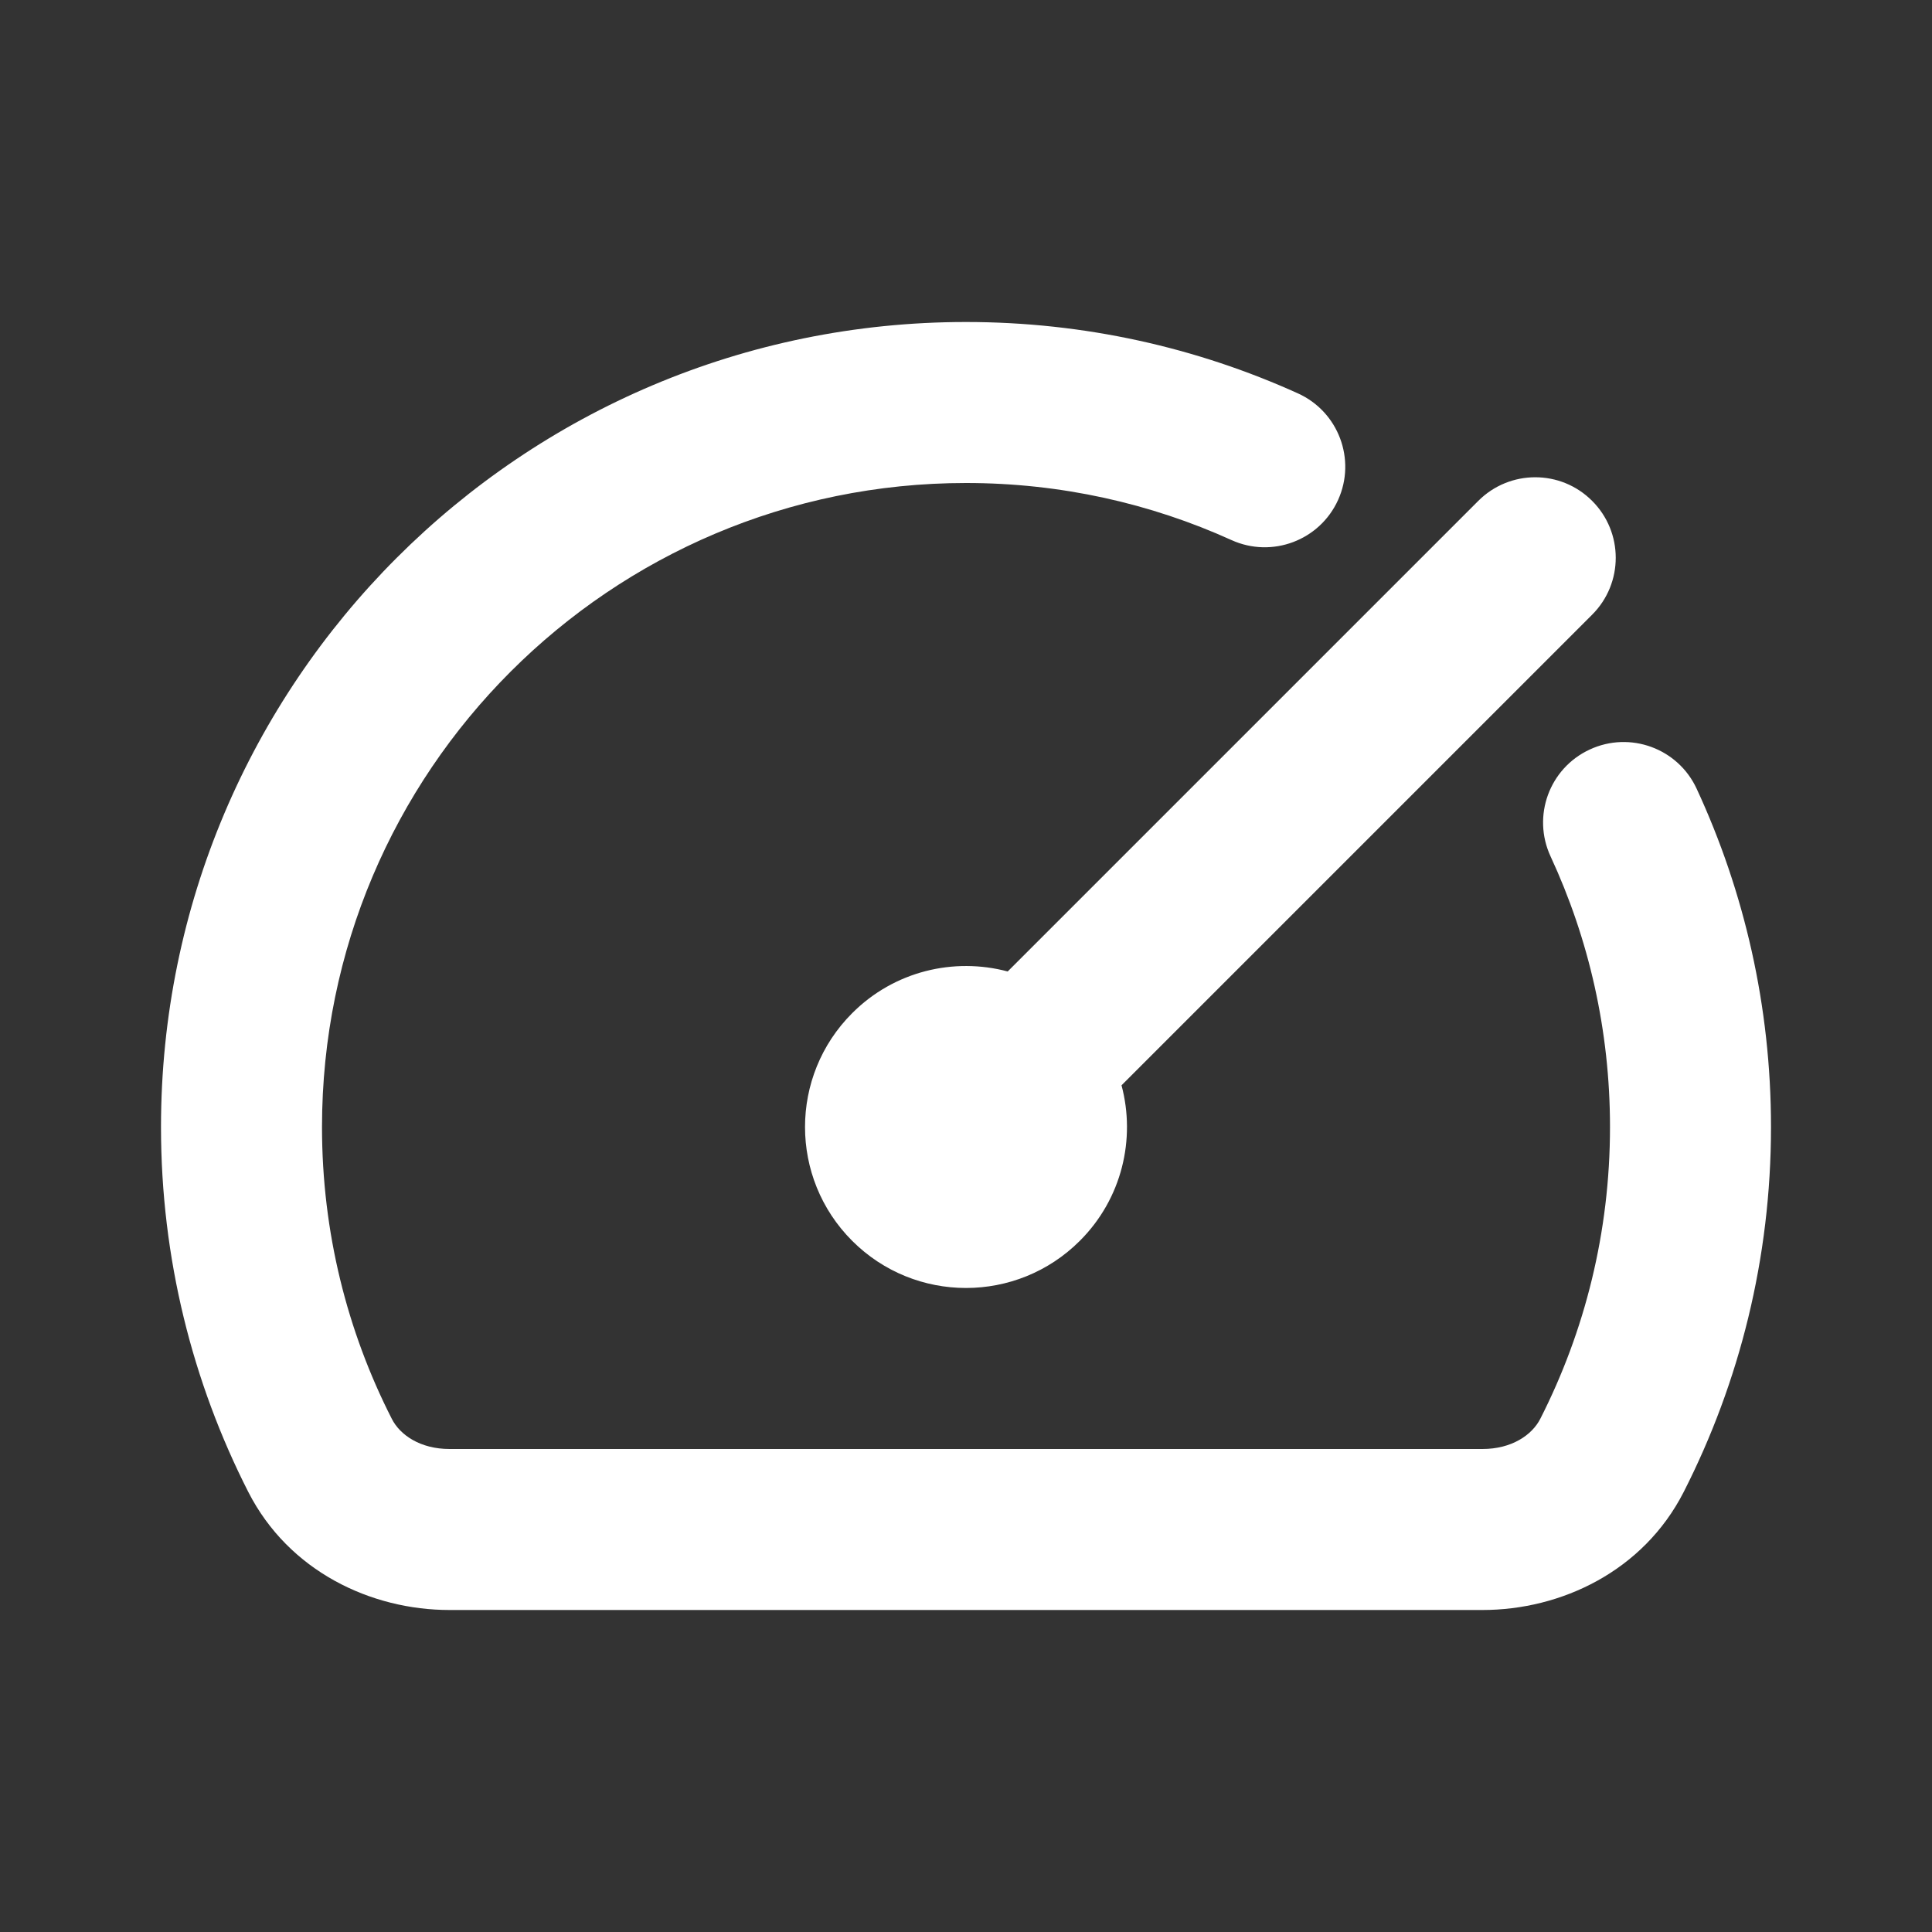 <svg width="24" height="24" viewBox="0 0 24 24" fill="none" xmlns="http://www.w3.org/2000/svg">
<rect x="0" y="0" width="24" height="24" fill="#333333" stroke="none"/>
<path fill-rule="evenodd" clip-rule="evenodd" d="M12 6C7.582 6 4 9.582 4 14C4 15.307 4.313 16.538 4.867 17.625C4.969 17.827 5.222 18 5.584 18H18.416C18.778 18 19.031 17.827 19.134 17.625C19.687 16.538 20 15.307 20 14C20 12.797 19.735 11.659 19.262 10.639C19.029 10.137 19.247 9.543 19.748 9.311C20.249 9.078 20.844 9.296 21.076 9.797C21.669 11.076 22 12.501 22 14C22 15.63 21.609 17.171 20.916 18.533C20.412 19.521 19.39 20 18.416 20H5.584C4.61 20 3.588 19.521 3.084 18.533C2.391 17.171 2 15.63 2 14C2 8.477 6.477 4 12 4C13.468 4 14.865 4.317 16.124 4.887C16.627 5.115 16.85 5.708 16.622 6.211C16.394 6.714 15.801 6.937 15.298 6.709C14.294 6.254 13.178 6 12 6ZM19.778 6.222C20.169 6.612 20.169 7.246 19.778 7.636L13.932 13.482C14.11 14.149 13.938 14.891 13.414 15.414C12.633 16.195 11.367 16.195 10.586 15.414C9.805 14.633 9.805 13.367 10.586 12.586C11.109 12.062 11.851 11.89 12.518 12.068L18.364 6.222C18.755 5.831 19.388 5.831 19.778 6.222Z" fill="white"/>
</svg>
